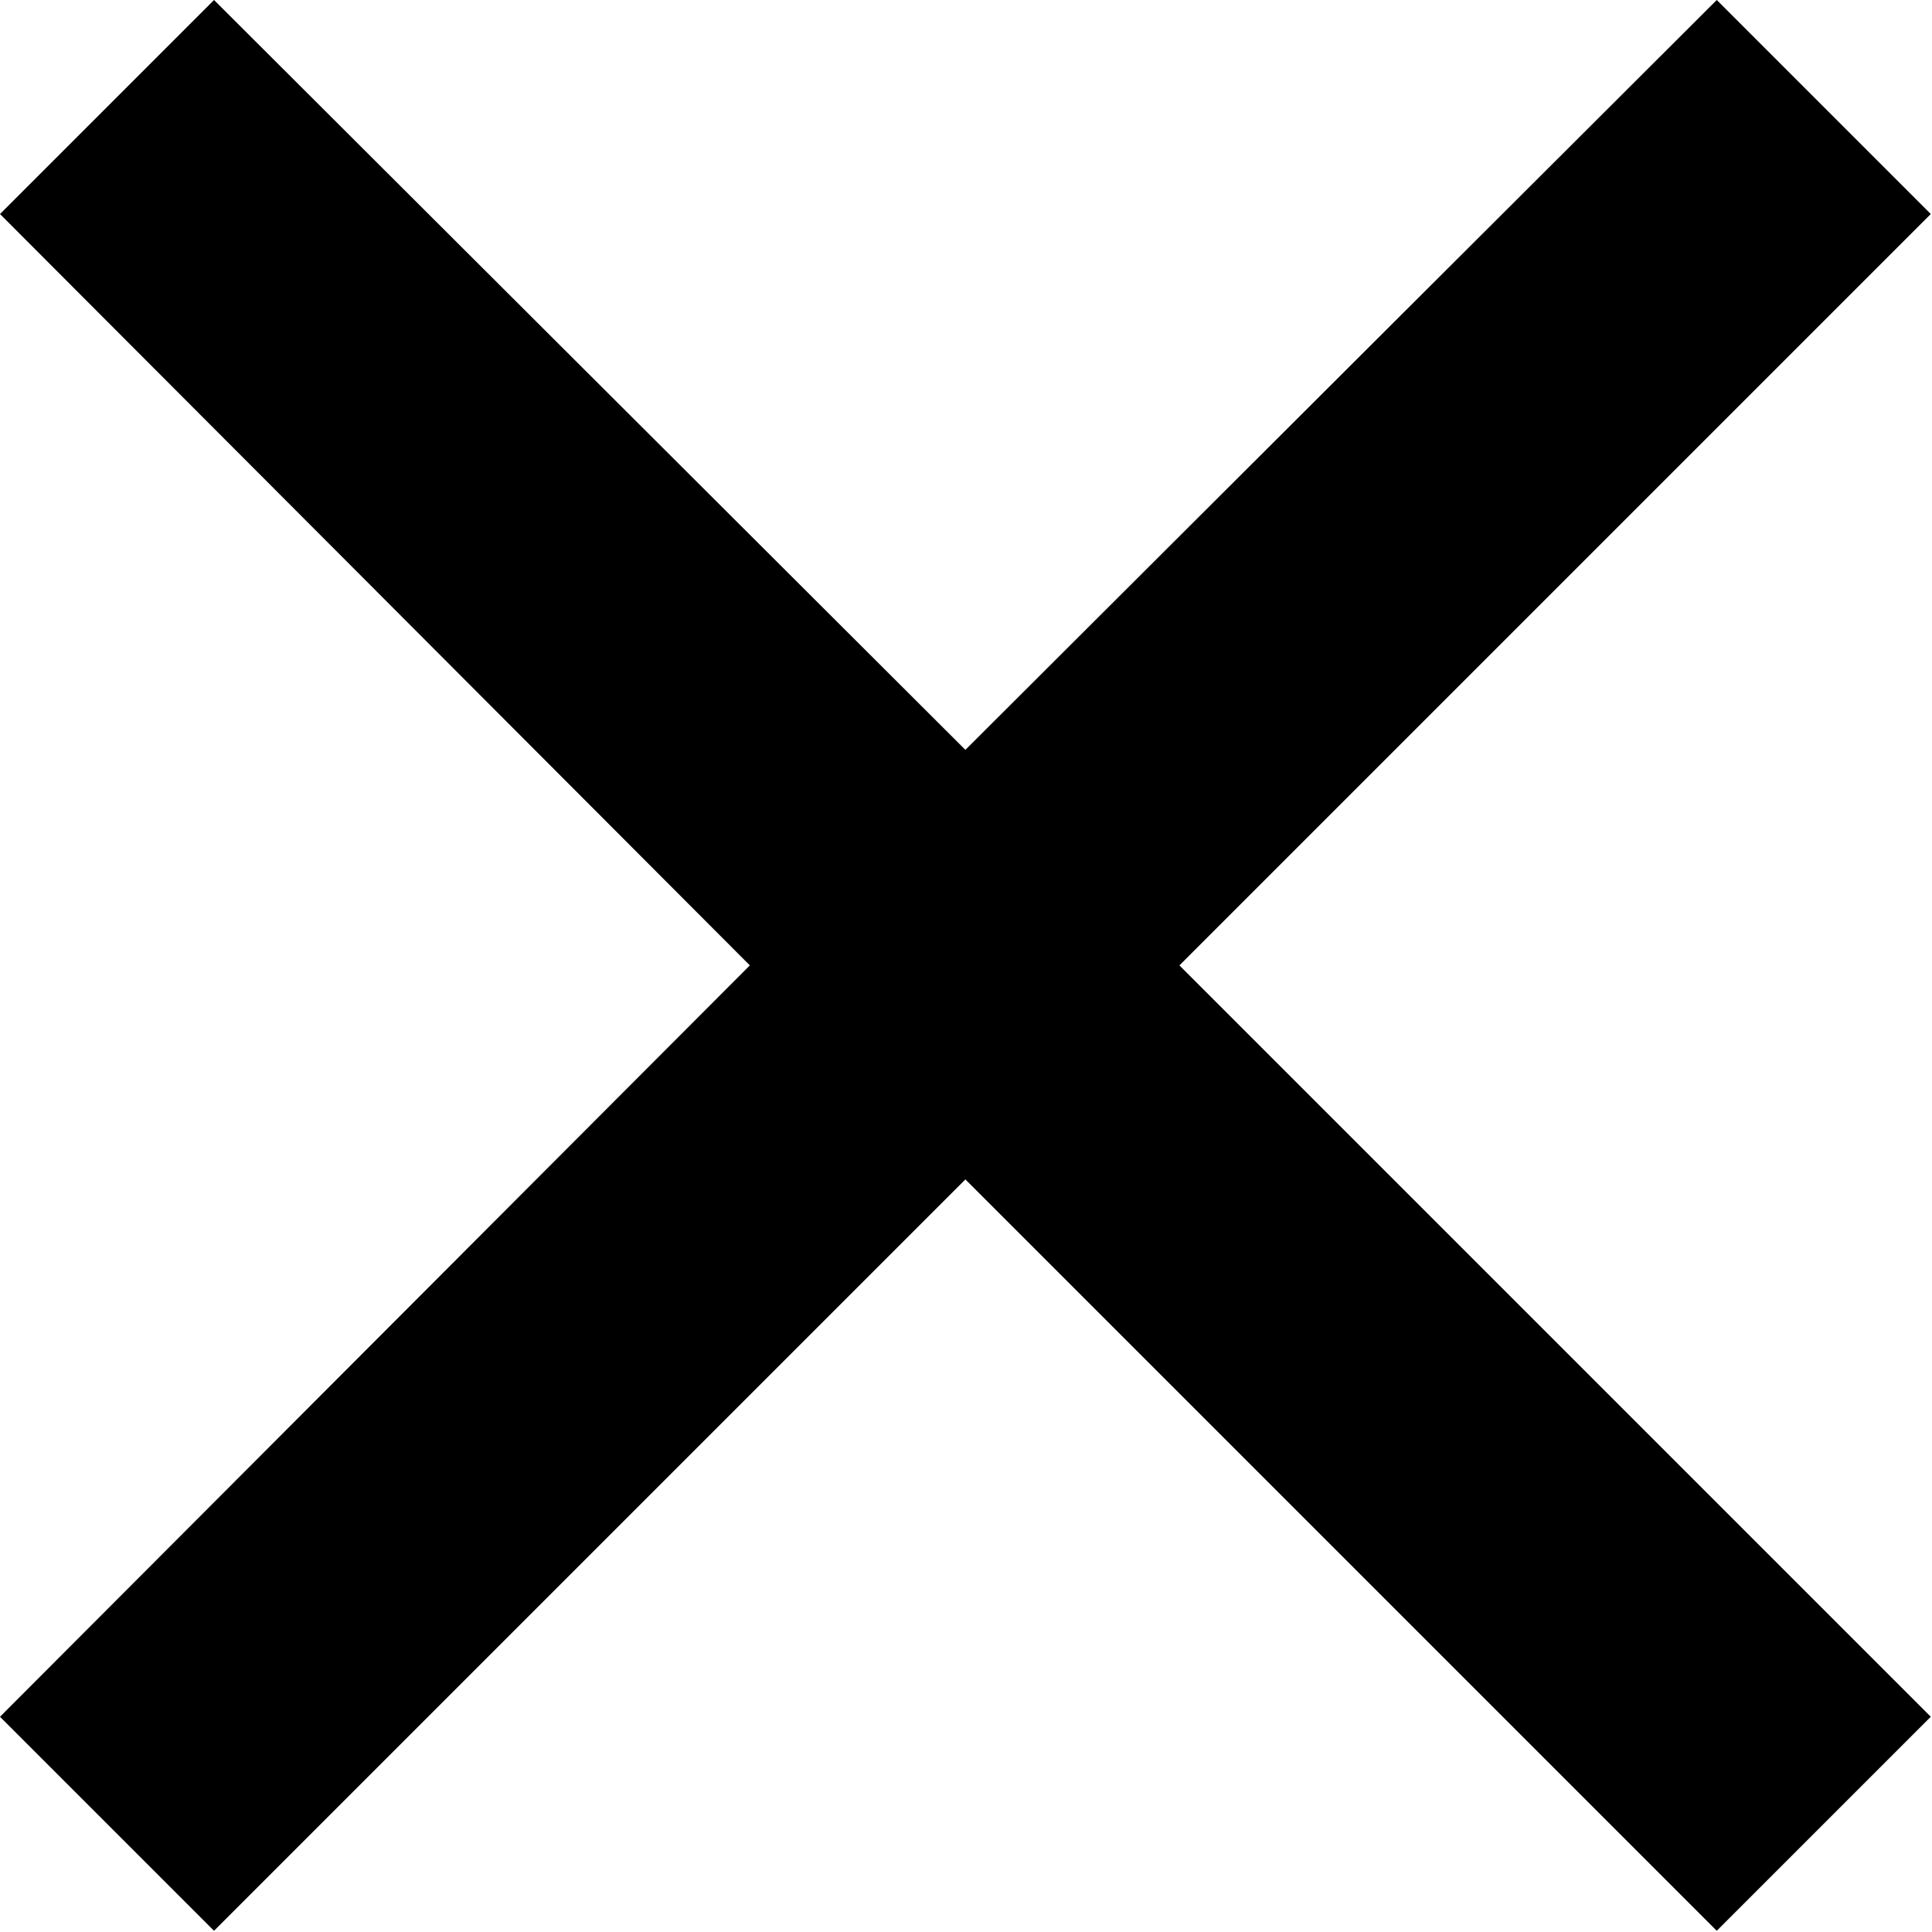 <svg width="12.728" height="12.729" viewBox="0 0 12.728 12.729" fill="none" xmlns="http://www.w3.org/2000/svg" xmlns:xlink="http://www.w3.org/1999/xlink">
	<desc>
			Created with Pixso.
	</desc>
	<defs/>
	<path id="Vector" d="M6.36 4.94L11.31 0L12.72 1.41L7.77 6.36L12.72 11.31L11.31 12.72L6.36 7.77L1.41 12.72L0 11.31L4.94 6.36L0 1.41L1.41 0L6.36 4.94Z" fill="#000000" fill-opacity="1" fill-rule="nonzero"/>
</svg>
